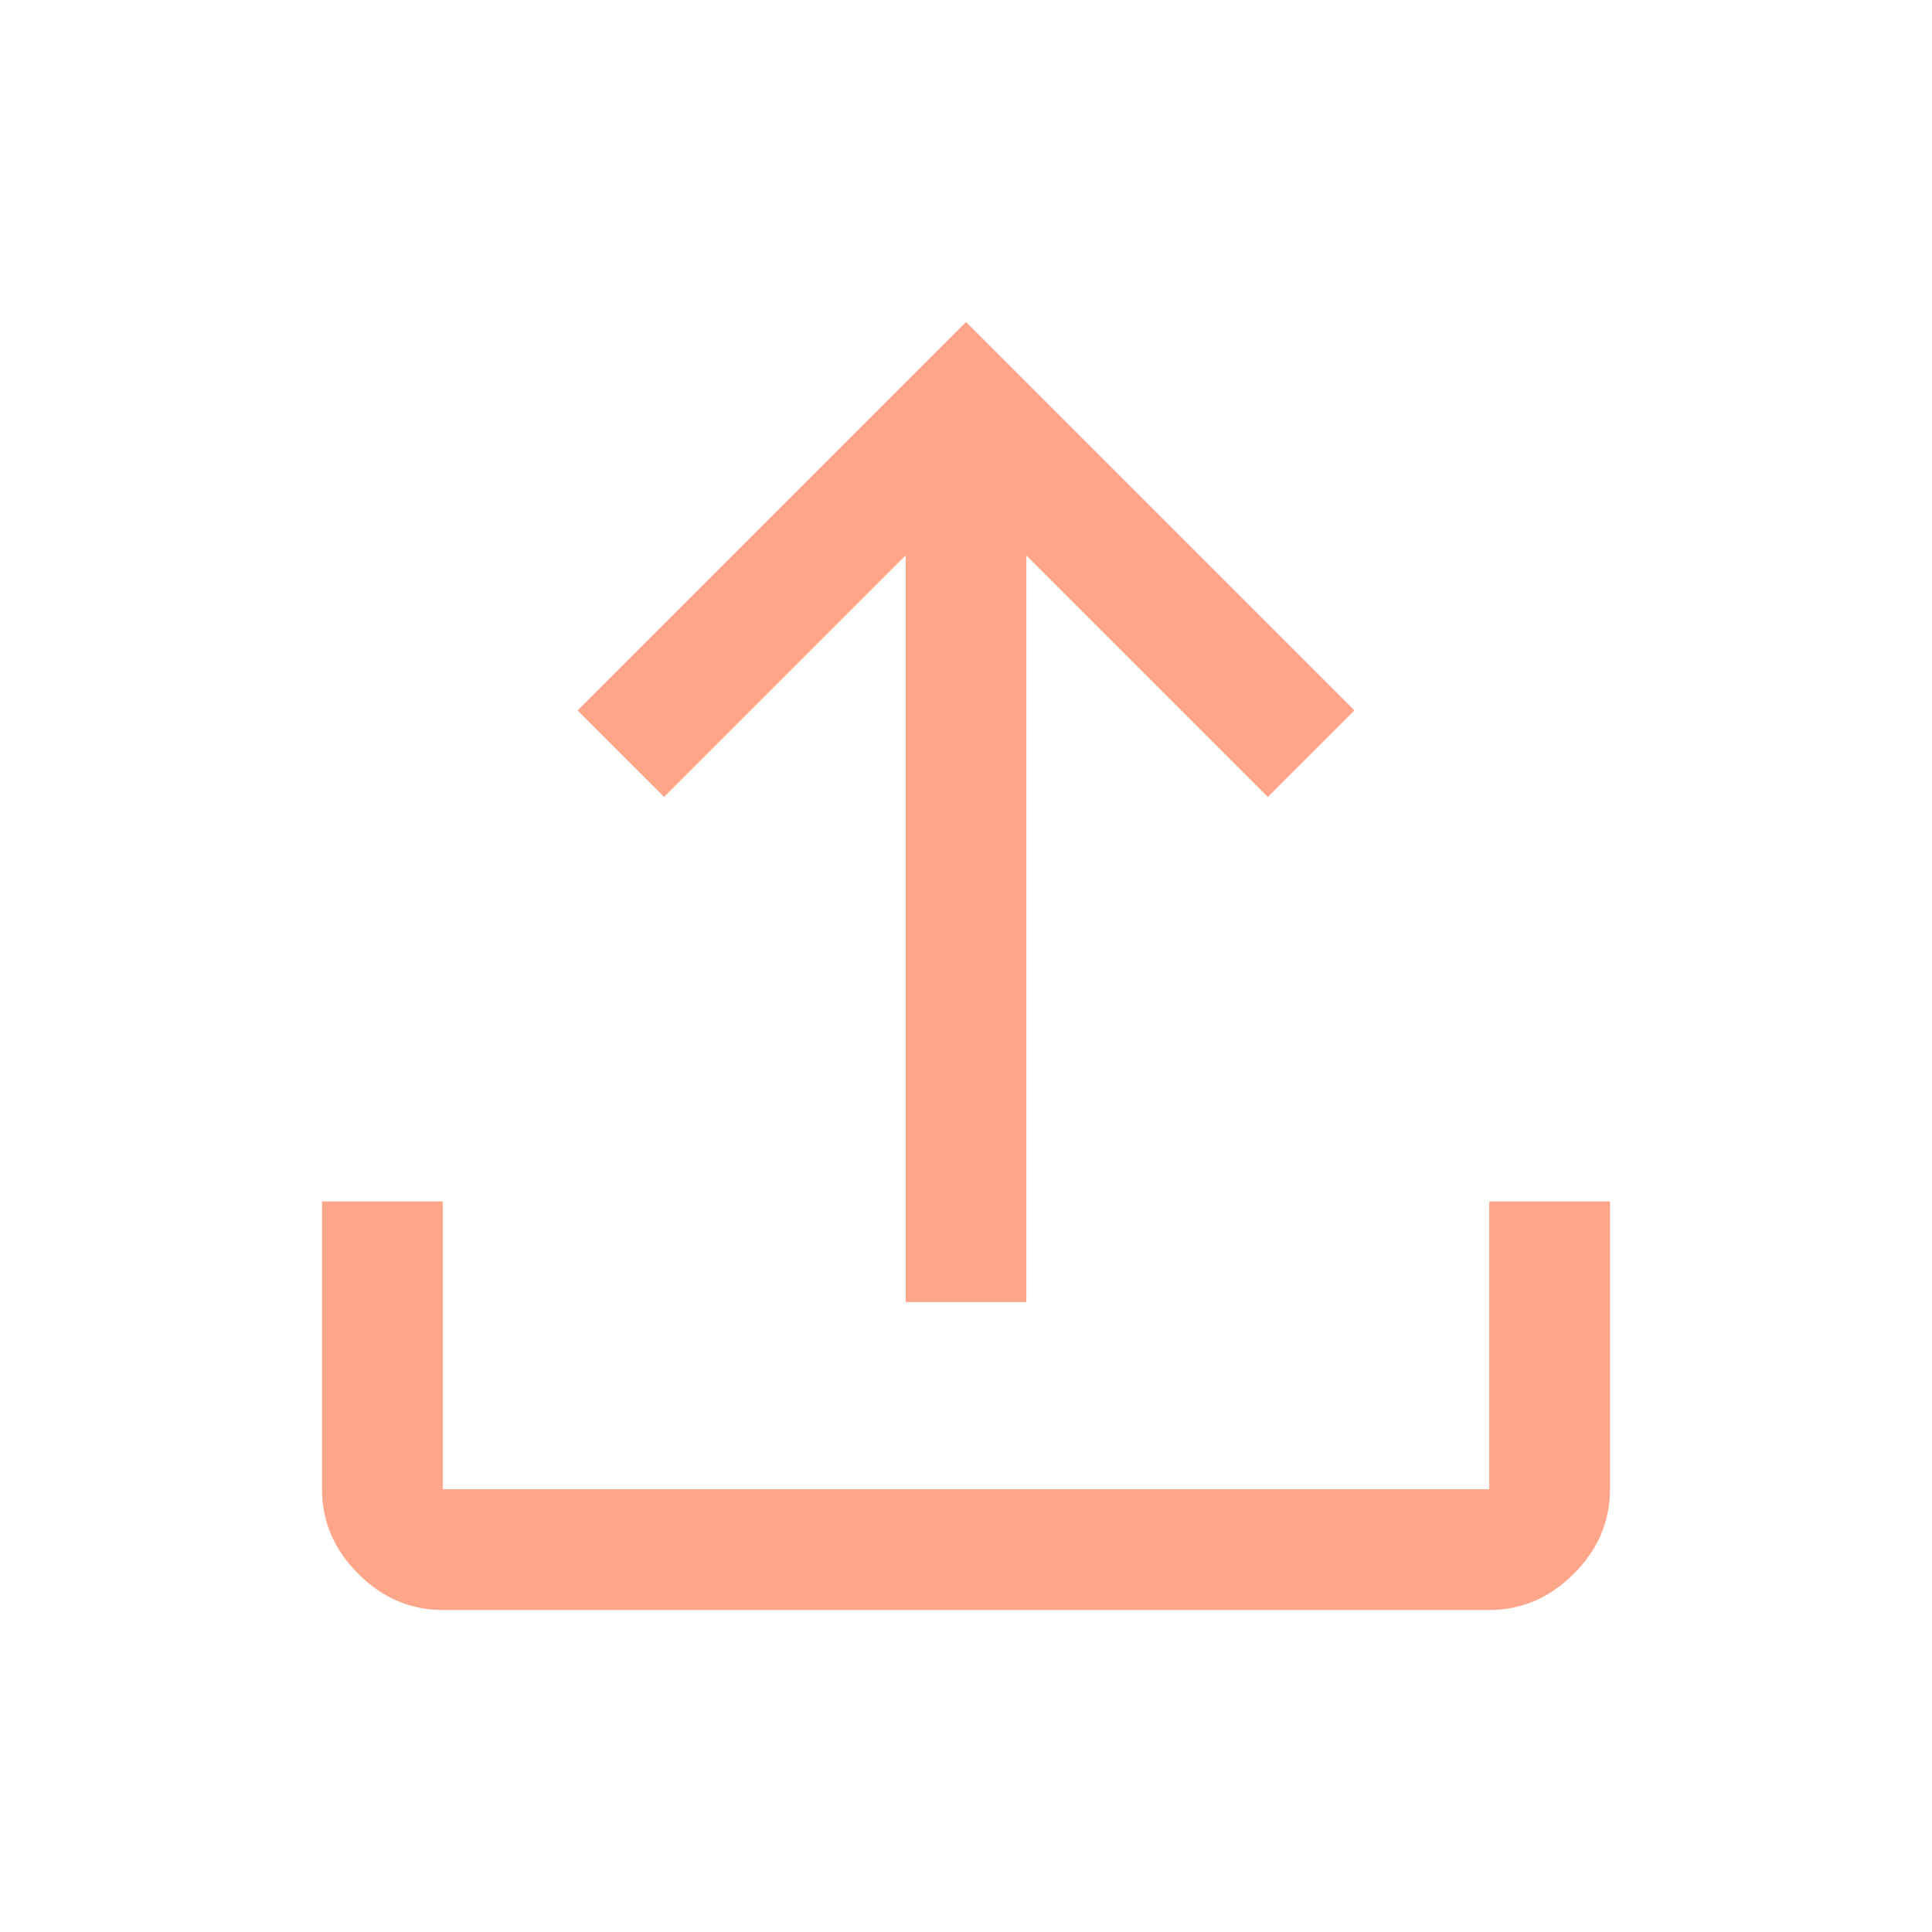 <svg width="66" height="66" viewBox="0 0 66 66" fill="none" xmlns="http://www.w3.org/2000/svg">
<path d="M15.125 55C14.025 55 13.062 54.587 12.238 53.763C11.412 52.938 11 51.975 11 50.875V41.044H15.125V50.875H50.875V41.044H55V50.875C55 51.975 54.587 52.938 53.763 53.763C52.938 54.587 51.975 55 50.875 55H15.125ZM30.938 44.481V18.975L22.688 27.225L19.731 24.269L33 11L46.269 24.269L43.312 27.225L35.062 18.975V44.481H30.938Z" fill="#FF7F57" fill-opacity="0.7"/>
</svg>
